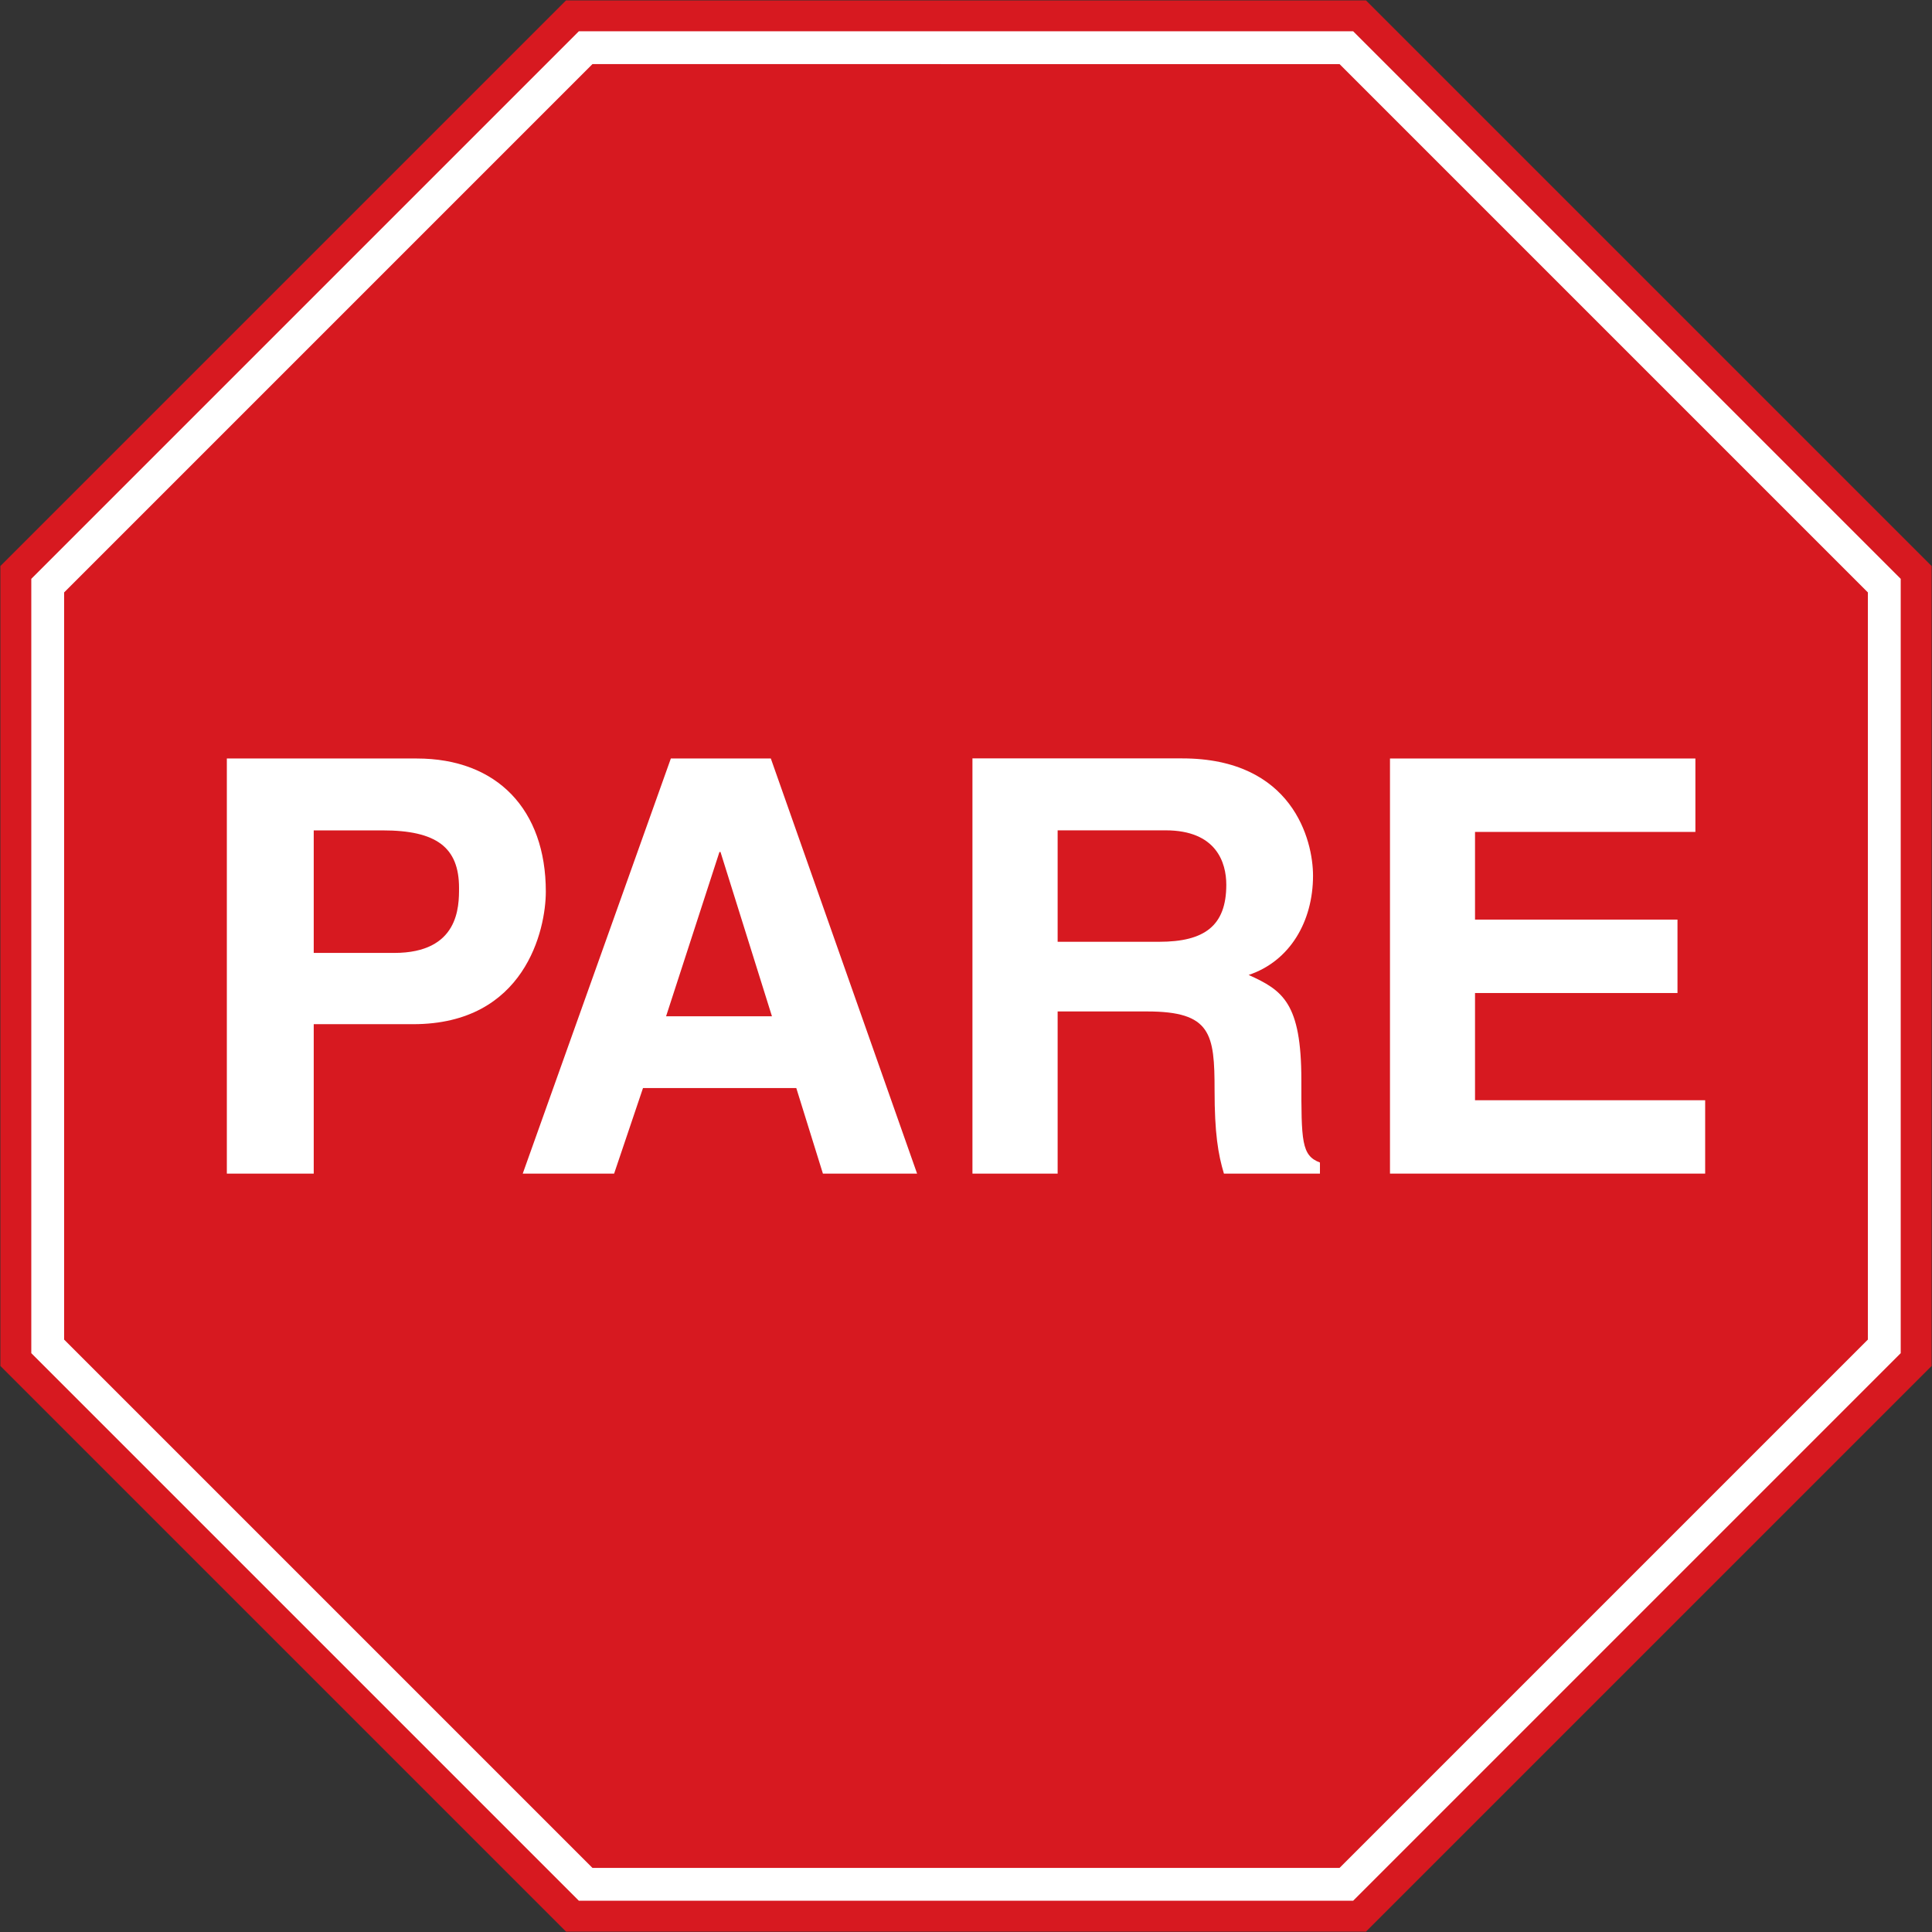 <?xml version="1.0" encoding="UTF-8" standalone="no"?>
<!-- Created with Inkscape (http://www.inkscape.org/) -->

<svg
   xmlns:dc="http://purl.org/dc/elements/1.1/"
   xmlns:cc="http://creativecommons.org/ns#"
   xmlns:rdf="http://www.w3.org/1999/02/22-rdf-syntax-ns#"
   xmlns:svg="http://www.w3.org/2000/svg"
   xmlns="http://www.w3.org/2000/svg"
   xmlns:sodipodi="http://sodipodi.sourceforge.net/DTD/sodipodi-0.dtd"
   xmlns:inkscape="http://www.inkscape.org/namespaces/inkscape"
   width="1000.4"
   height="1000.4"
   id="svg2"
   sodipodi:version="0.32"
   inkscape:version="0.48.4 r9939"
   version="1.0"
   sodipodi:docname="Ajax.svg"
   inkscape:output_extension="org.inkscape.output.svg.inkscape">
  <rect width="100%" height="100%" fill="#333333" stroke="none"/>
  <defs
     id="defs4">
    <inkscape:perspective
       sodipodi:type="inkscape:persp3d"
       inkscape:vp_x="0 : 300.5 : 1"
       inkscape:vp_y="0 : 1000 : 0"
       inkscape:vp_z="601 : 300.5 : 1"
       inkscape:persp3d-origin="300.5 : 200.33333 : 1"
       id="perspective3380" />
    <inkscape:perspective
       id="perspective3990"
       inkscape:persp3d-origin="375 : 250 : 1"
       inkscape:vp_z="750 : 375 : 1"
       inkscape:vp_y="0 : 1000 : 0"
       inkscape:vp_x="0 : 375 : 1"
       sodipodi:type="inkscape:persp3d" />
  </defs>
  <sodipodi:namedview
     id="base"
     pagecolor="#ffffff"
     bordercolor="#666666"
     borderopacity="1.0"
     gridtolerance="10000"
     guidetolerance="10"
     objecttolerance="10"
     inkscape:pageopacity="0.0"
     inkscape:pageshadow="2"
     inkscape:zoom="0.44192573"
     inkscape:cx="445.28516"
     inkscape:cy="518.71725"
     inkscape:document-units="px"
     inkscape:current-layer="layer1"
     width="601px"
     height="601px"
     inkscape:window-width="1280"
     inkscape:window-height="1001"
     inkscape:window-x="-8"
     inkscape:window-y="-8"
     showgrid="false"
     fit-margin-top="0.2"
     fit-margin-left="0.2"
     fit-margin-right="0.2"
     fit-margin-bottom="0.2"
     inkscape:window-maximized="1"
     showguides="true"
     inkscape:guide-bbox="true" />
  <g
     inkscape:label="Layer 1"
     inkscape:groupmode="layer"
     id="layer1"
     transform="translate(1402.188,1871.318)">
    <rect
       style="color:#000000;fill:#000000;fill-opacity:1;fill-rule:nonzero;stroke:none;stroke-width:0.874;marker:none;visibility:visible;display:inline;overflow:visible"
       id="rect3653"
       width="0"
       height="27.202"
       x="578.738"
       y="298.168"
       rx="249.482"
       ry="27.202" />
    <path
       style="fill:#d71920;fill-opacity:1;stroke:none"
       d="m -694.881,-1871.118 292.893,292.893 -1.2e-4,414.214 -292.893,292.893 -414.214,-3.3e-4 -292.893,-292.893 2e-4,-414.214 292.893,-292.893 z"
       id="path3032"
       inkscape:connector-curvature="0" />
    <path
       inkscape:connector-curvature="0"
       id="path3046"
       d="m -701.509,-1855.118 283.521,283.521 -1.2e-4,400.959 -283.52,283.521 -400.959,-3.2e-4 -283.521,-283.521 2e-4,-400.959 283.521,-283.521 z"
       style="fill:#ffffff;fill-opacity:1;stroke:none" />
    <path
       style="fill:#d71920;fill-opacity:1;stroke:none"
       d="m -708.55,-1838.118 273.562,273.562 -1.1e-4,386.875 -273.562,273.562 -386.875,-3e-4 -273.562,-273.562 2e-4,-386.876 273.562,-273.562 z"
       id="path3048"
       inkscape:connector-curvature="0" />
    <path
       d="m -1239.738,-1377.887 v -63.453 h 35.665 c 27.843,0 39.576,8.752 39.576,29.812 0,9.6 0,33.641 -33.586,33.641 h -41.655 m 0,36.895 h 51.528 c 57.901,0 68.65,-48.957 68.65,-68.649 0,-42.393 -25.162,-68.922 -66.817,-68.922 h -98.352 v 214.945 h 44.991 v -77.374 z"
       id="path7"
       inkscape:connector-curvature="0"
       style="fill:#ffffff;stroke:none" />
    <path
       d="m -1029.66,-1430.153 h 0.547 l 26.639,85.059 h -54.81 l 27.624,-85.059 m -39.576,122.228 h 79.371 l 13.785,44.307 h 48.766 l -75.733,-214.945 h -51.774 l -76.691,214.945 h 47.316 l 14.961,-44.307 z"
       id="path9"
       inkscape:connector-curvature="0"
       style="fill:#ffffff;stroke:none" />
    <path
       d="m -854.535,-1383.658 v -57.709 h 55.904 c 26.284,0 31.426,16.684 31.426,28.171 0,21.333 -11.378,29.538 -34.735,29.538 h -52.595 m -44.007,120.04 h 44.007 v -83.965 h 46.304 c 33.176,0 34.954,11.514 34.954,40.752 0,22.208 1.805,33.094 4.841,43.213 h 49.723 v -5.744 c -9.627,-3.583 -9.627,-11.214 -9.627,-42.694 0,-39.931 -9.627,-46.468 -27.296,-54.427 21.306,-7.111 33.34,-27.624 33.34,-51.418 0,-18.325 -10.53,-60.717 -67.747,-60.717 h -108.609 v 214.973 h 0.11 z"
       id="path11"
       inkscape:connector-curvature="0"
       style="fill:#ffffff;stroke:none" />
    <path
       style="fill:#ffffff;stroke:none"
       d="m -524.306,-1440.546 -114.106,0 0,45.402 104.834,0 0,38.017 -104.834,0 0,55.521 119.166,0 0,37.989 -163.2,0 0,-214.945 158.14,0 0,38.017"
       id="polyline13"
       inkscape:connector-curvature="0" />
  </g>
</svg>
